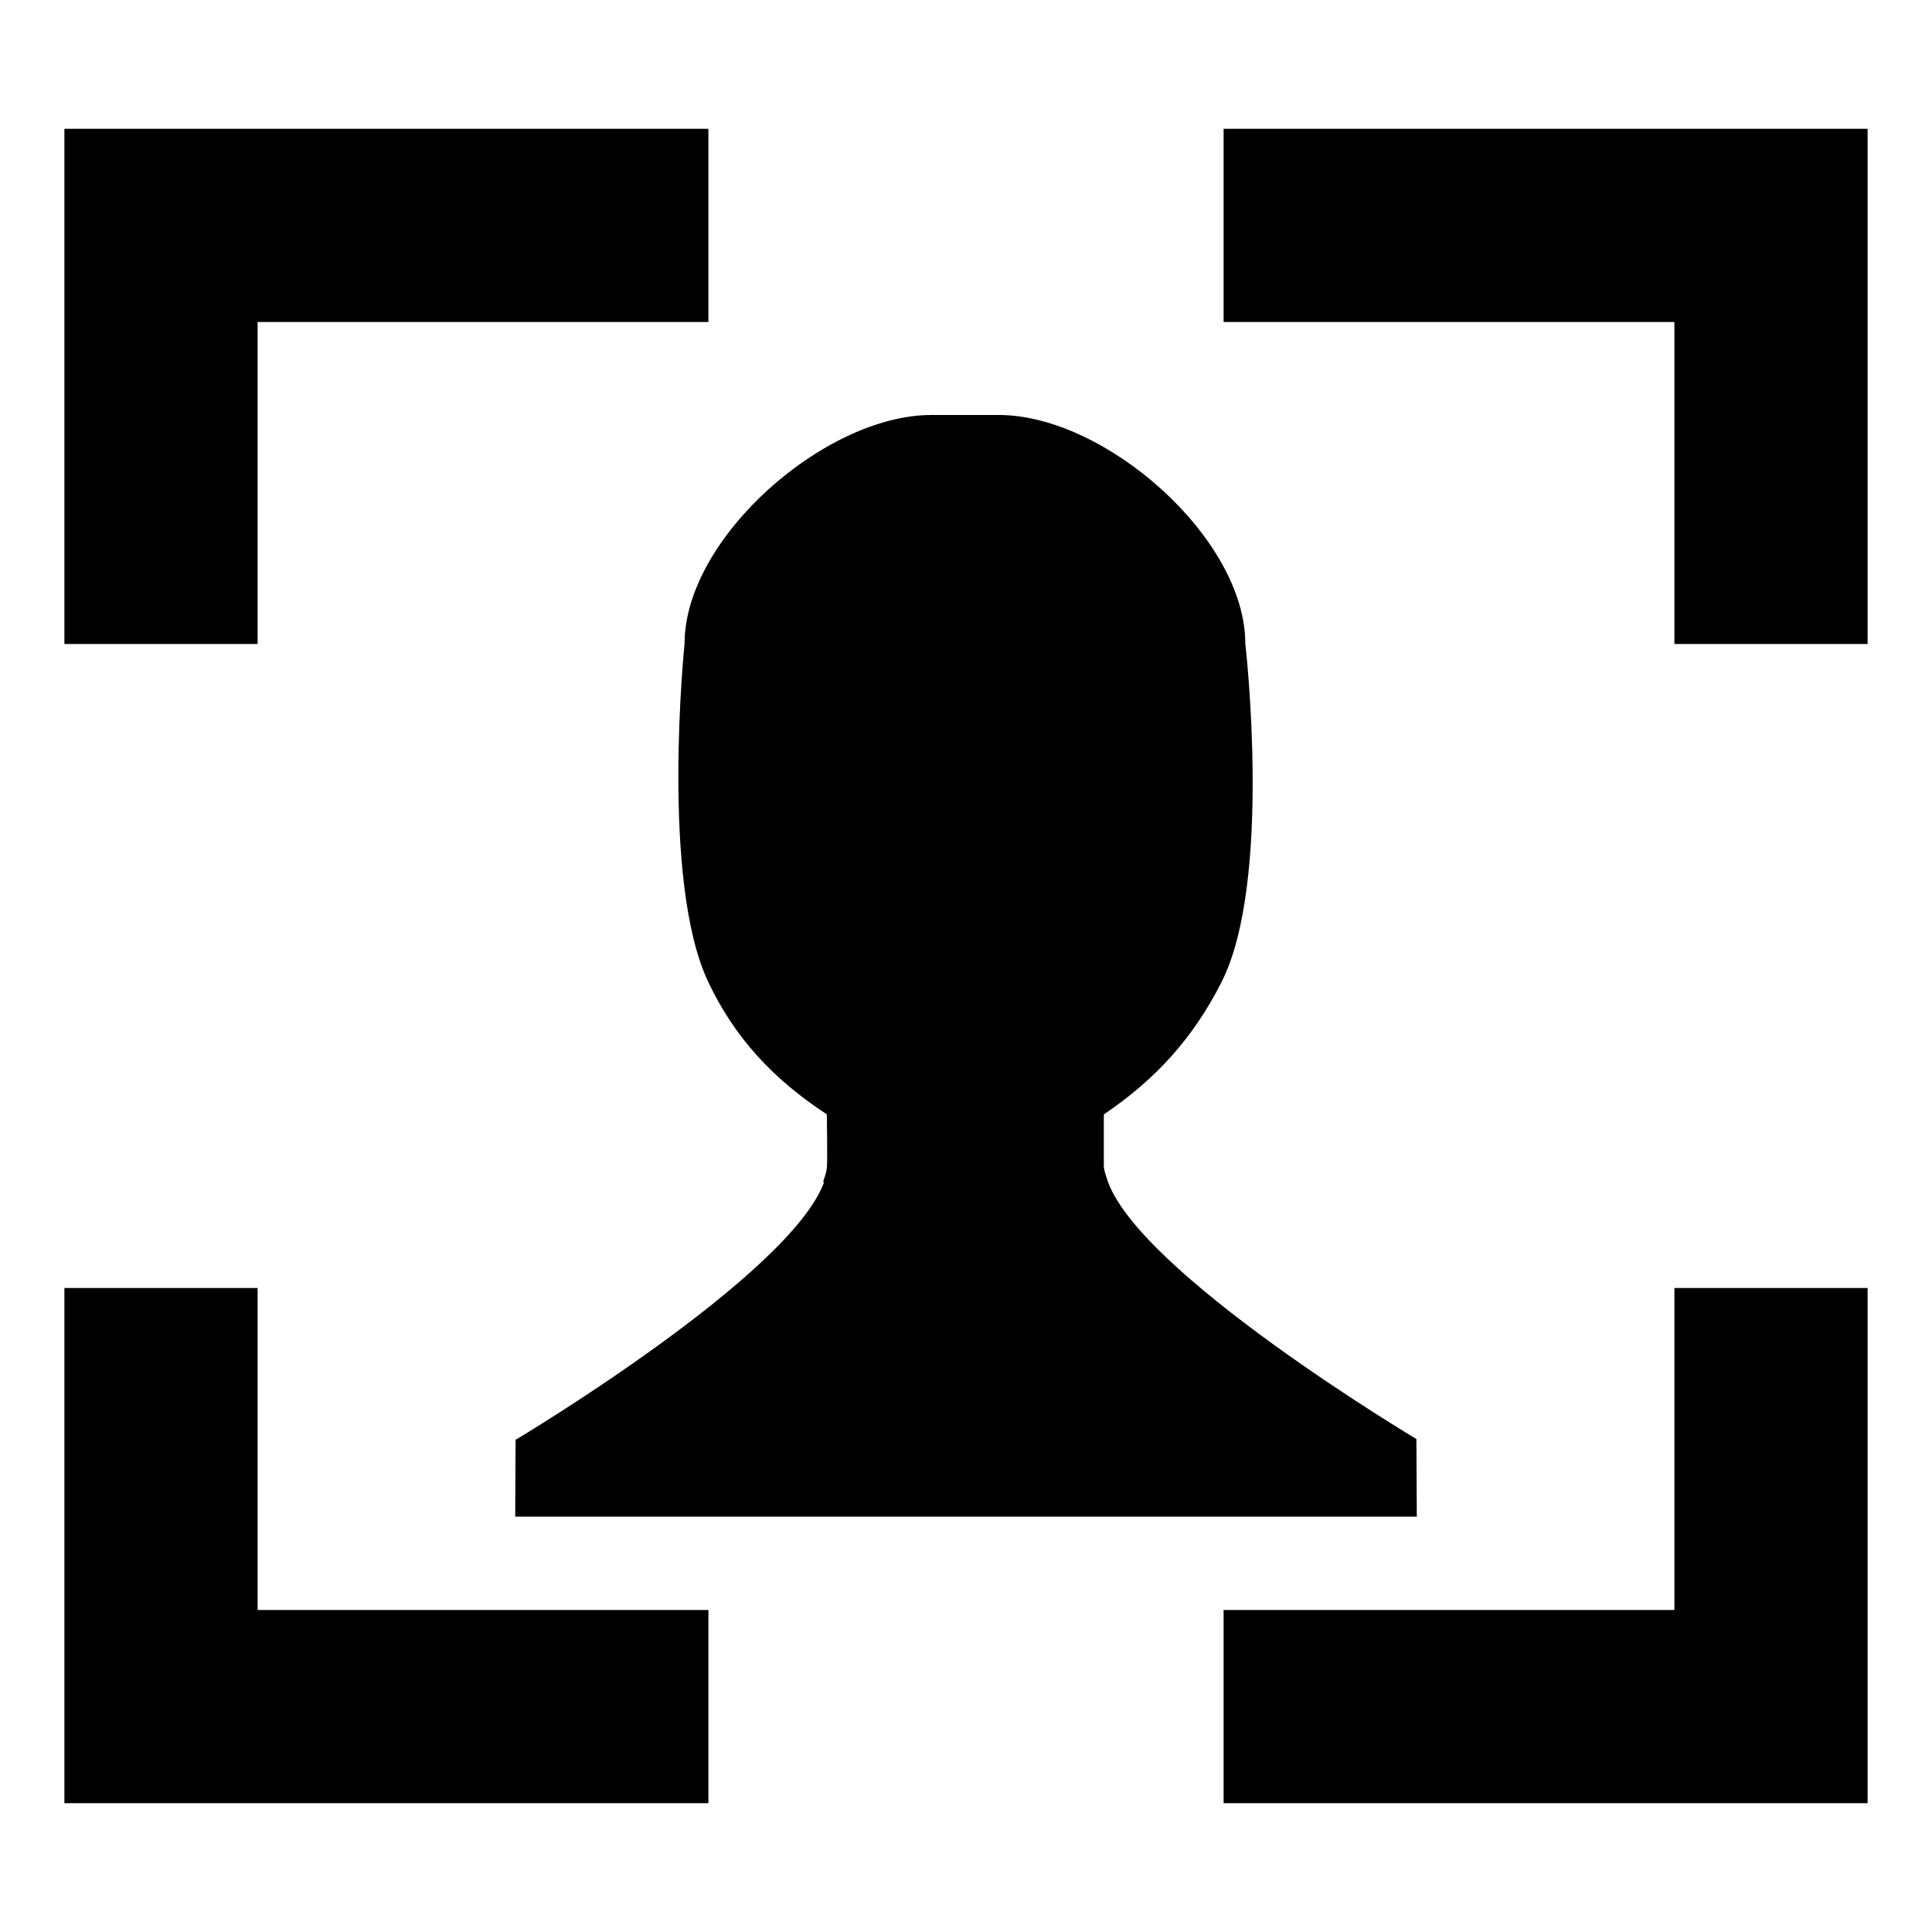 <?xml version="1.0" ?>
<!DOCTYPE svg  PUBLIC '-//W3C//DTD SVG 1.1 Tiny//EN'  'http://www.w3.org/Graphics/SVG/1.1/DTD/svg11-tiny.dtd'>
<svg baseProfile="tiny" height="30px" version="1.1" viewBox="0 0 30 30" width="30px" x="0px" xmlns="http://www.w3.org/2000/svg" xmlns:xlink="http://www.w3.org/1999/xlink" y="0px">

<g fill-opacity="0.5" stroke-opacity="0.5">

<rect fill="none" height="30" width="30"/>

</g>

<polygon points="4,10,4,5,11,5,11,2,1,2,1,10"/>

<polygon points="4,20,1,20,1,28,11,28,11,25,4,25"/>

<polygon points="26,10,29,10,29,2,19,2,19,5,26,5"/>

<polygon points="26,20,26,25,19,25,19,28,29,28,29,20"/>

<path d="M8.006,22.35l-0.006,1.2h14l-0.006-1.205s-4.371-2.604-4.81-4.053c-0.019-0.061-0.04-0.121-0.044-0.178v-0.738c0.001-0.023,0.001-0.059,0.001-0.072,0.819-0.553,1.394-1.201,1.824-2.049,0.8-1.568,0.372-5.262,0.372-5.262,0-1.635-2.173-3.549-3.827-3.549h-1.049c-1.654,0-3.831,1.914-3.831,3.549,0,0-0.38,3.676,0.368,5.256,0.411,0.865,1.002,1.504,1.841,2.055,0.003,0.113,0.009,0.699,0.002,0.811-0.005,0.076-0.032,0.156-0.061,0.238h0.018c-0.53,1.46-4.784,4-4.784,4z"/>

</svg>